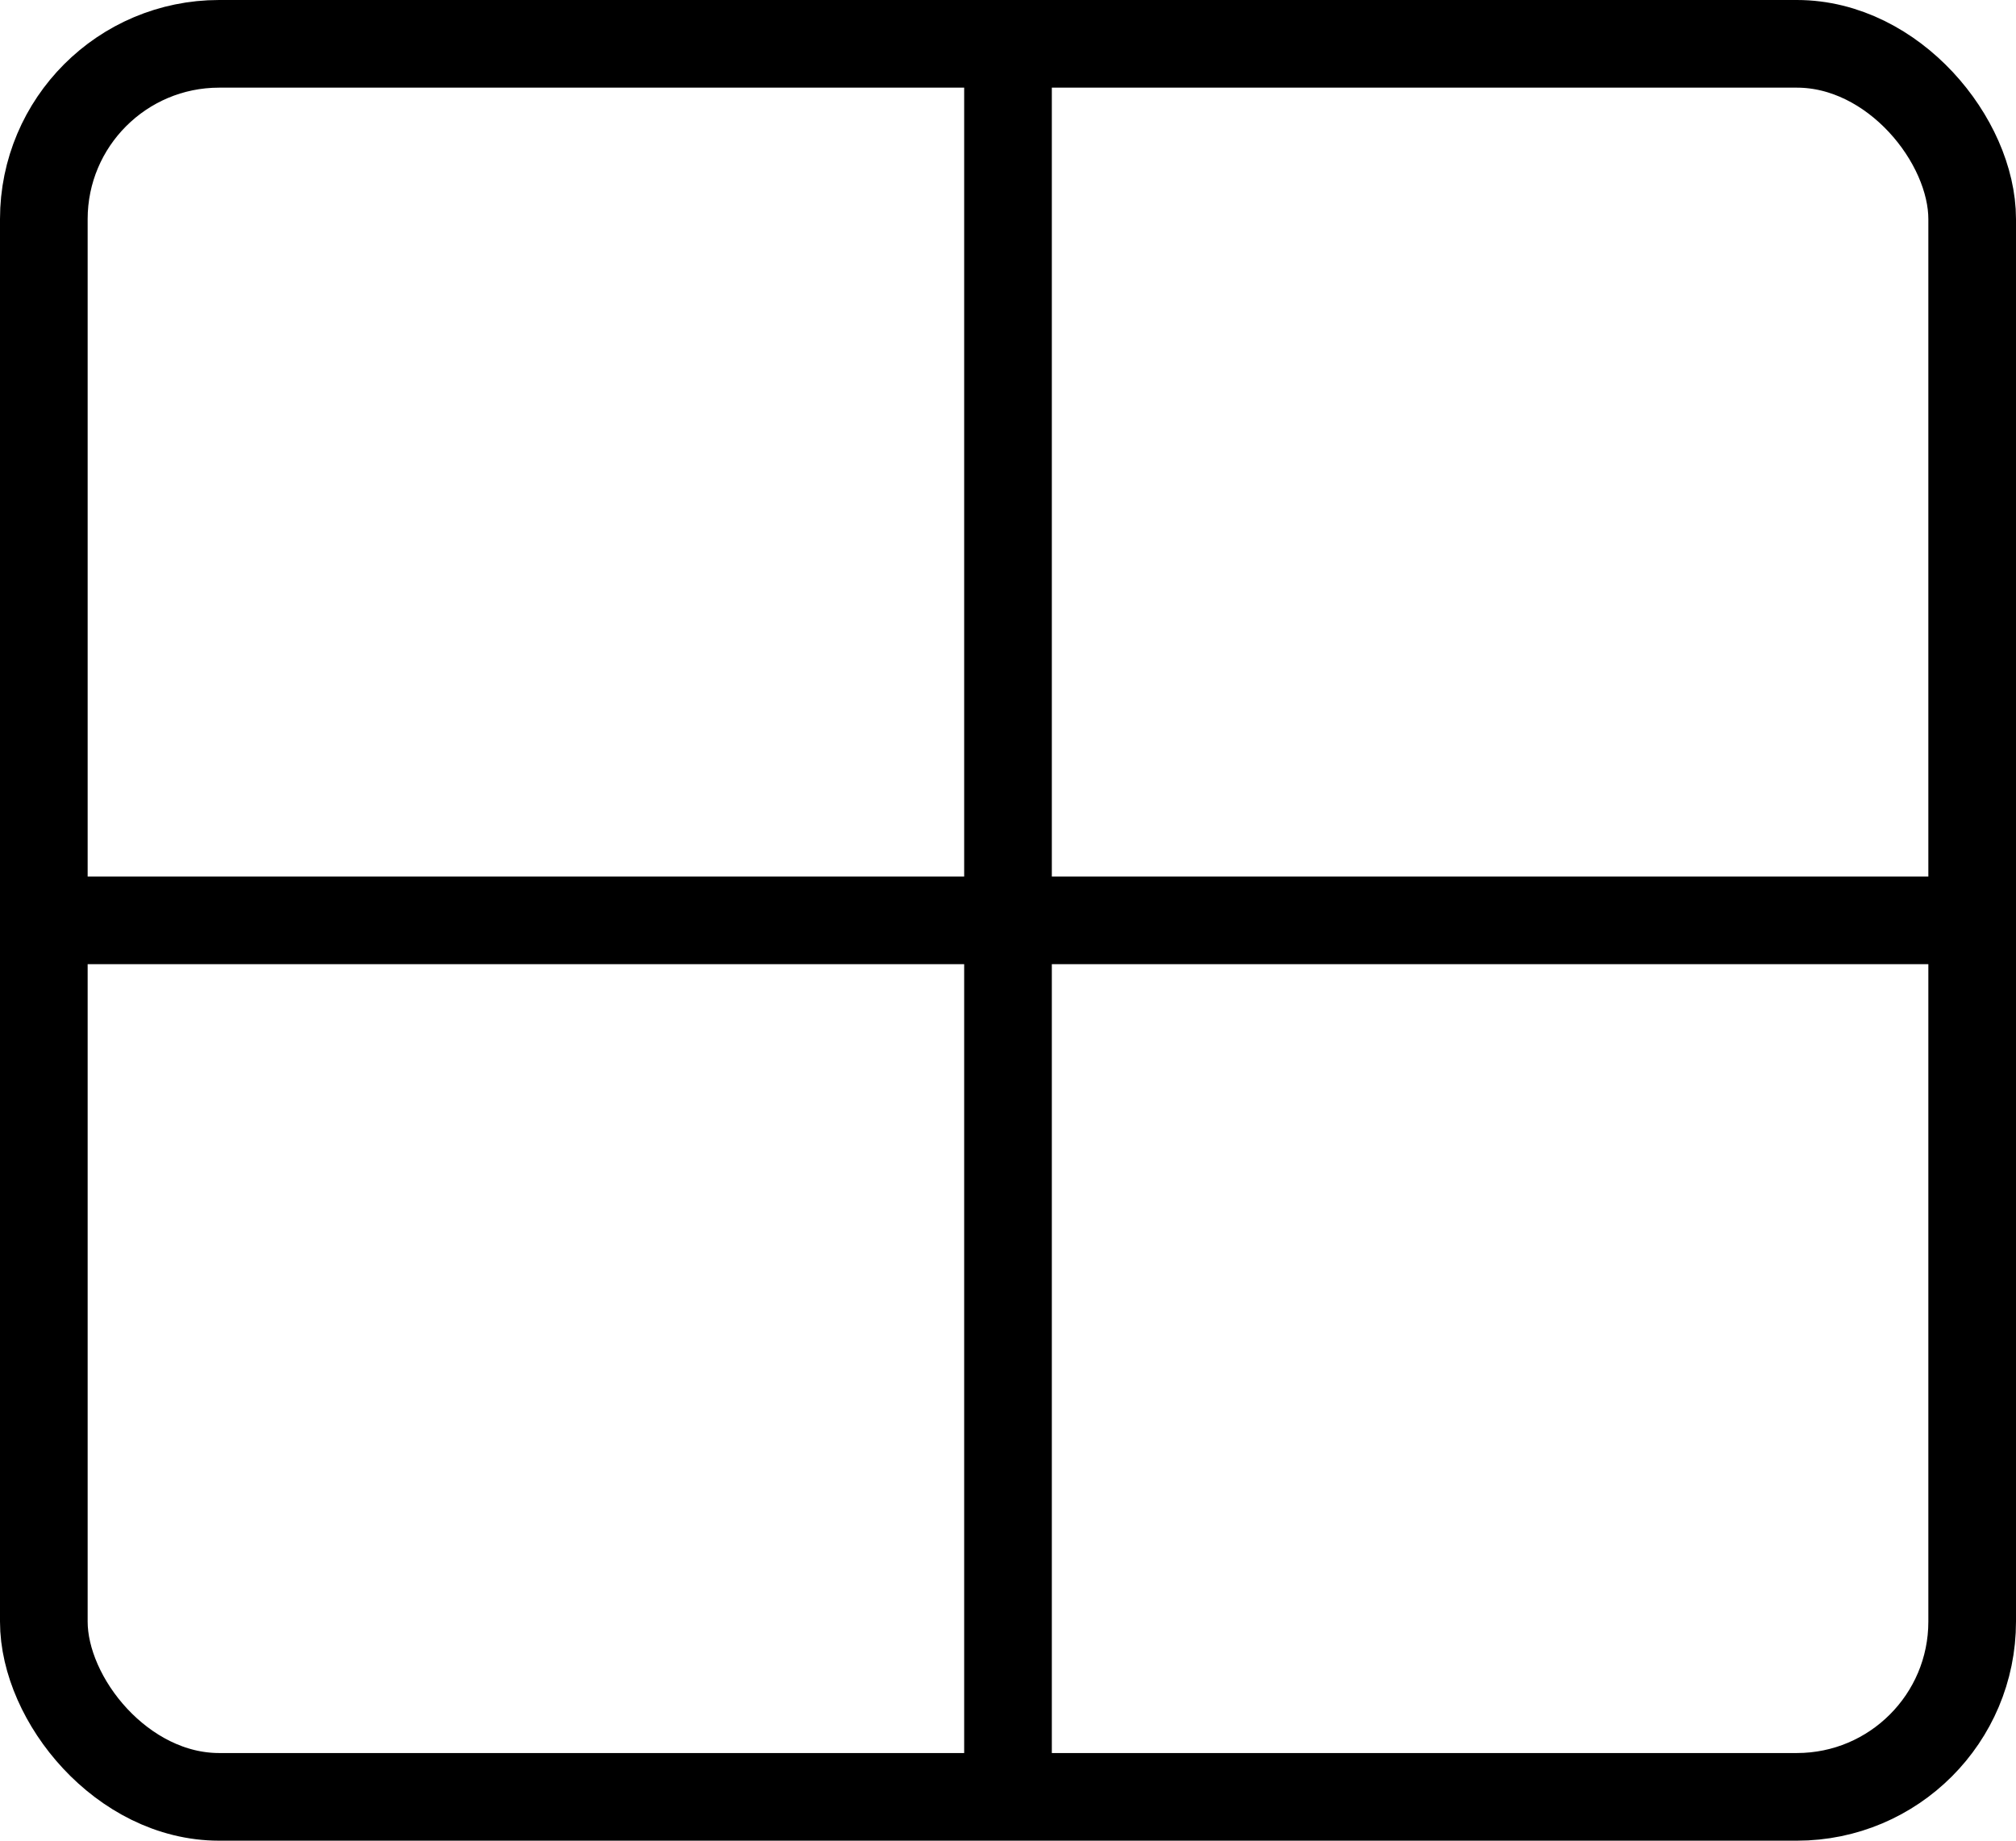 <svg xmlns="http://www.w3.org/2000/svg" width="23" height="21"><g fill="none" stroke="currentColor" transform="translate(.5 .5)"><rect width="22" height="20" rx="2"></rect><path d="M0 10h22M11 0v20"></path></g></svg>
